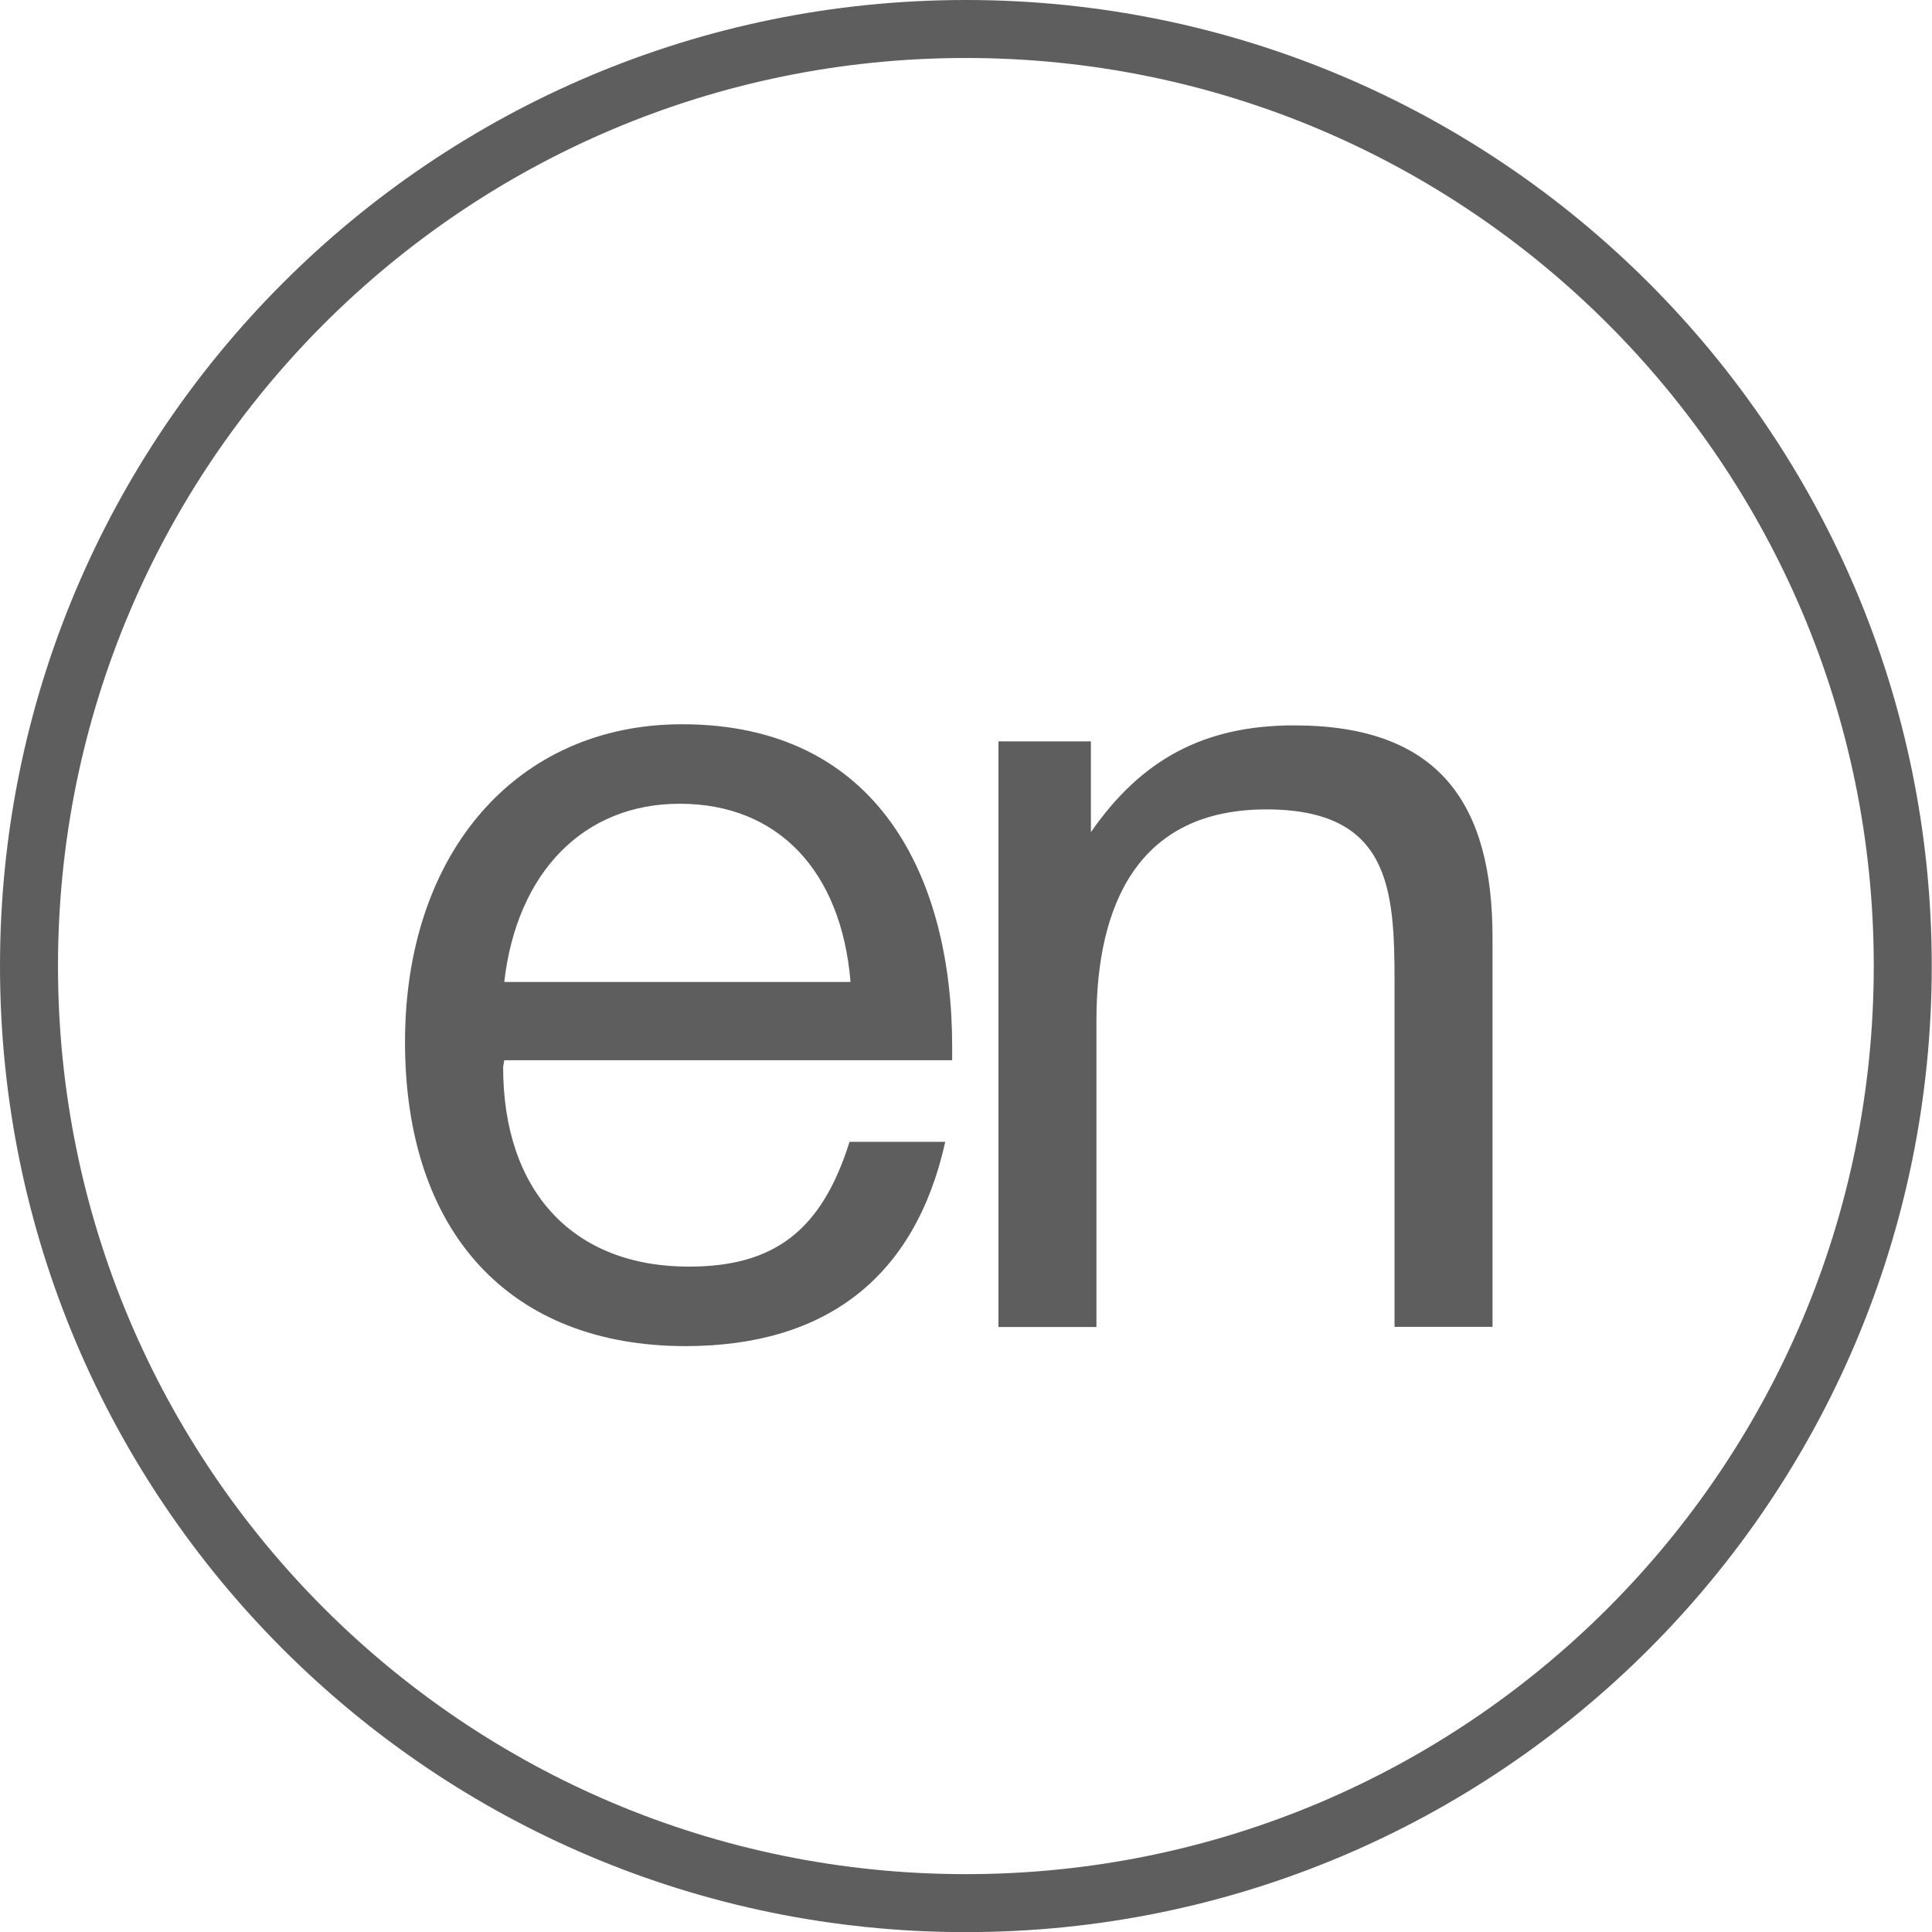 <?xml version="1.0" encoding="utf-8"?>
<!-- Generator: Adobe Illustrator 16.0.0, SVG Export Plug-In . SVG Version: 6.00 Build 0)  -->
<!DOCTYPE svg PUBLIC "-//W3C//DTD SVG 1.1//EN" "http://www.w3.org/Graphics/SVG/1.1/DTD/svg11.dtd">
<svg version="1.1" xmlns="http://www.w3.org/2000/svg" xmlns:xlink="http://www.w3.org/1999/xlink" x="0px" y="0px" width="15.36px"
	 height="15.36px" viewBox="0 0 15.36 15.36" enable-background="new 0 0 15.36 15.36" xml:space="preserve">
<g id="Logo_Profile_1_" display="none" enable-background="new    ">
	<g id="Logo_Profile" display="inline">
		<g>
			<path fill-rule="evenodd" clip-rule="evenodd" fill="#5F5E5E" d="M7.679,0C3.438,0,0,3.439,0,7.68
				c0,4.242,3.438,7.681,7.679,7.681s7.679-3.438,7.679-7.681C15.358,3.439,11.919,0,7.679,0z M11.959,13.484
				c-0.658-0.228-1.971-0.5-2.32-0.716c-0.458-0.281-0.311-1.821-0.311-1.821s0.289-0.772,0.524-1.215
				c0.303-0.565,0.622-1.517,0.622-1.517s0.311-0.221,0.311-0.608C10.786,7.222,10.475,7,10.475,7s0.116-1.074,0.116-1.821
				c0-1.569-1.008-2.428-2.819-2.428s-3.134,0.73-3.134,2.428C4.638,5.926,4.881,7,4.881,7S4.57,7.222,4.57,7.607
				c0,0.387,0.311,0.608,0.311,0.608s0.363,1.102,0.622,1.517c0.262,0.422,0.524,1.215,0.524,1.215s0.147,1.54-0.311,1.821
				c-0.35,0.216-1.66,0.488-2.319,0.715C1.619,12.168,0.46,10.063,0.46,7.68c0-3.987,3.232-7.219,7.218-7.219
				c3.987,0,7.218,3.232,7.218,7.219C14.897,10.063,13.739,12.169,11.959,13.484z"/>
		</g>
	</g>
</g>
<g id="Logo_Profile_copy_2_1_" display="none" enable-background="new    ">
	<g id="Logo_Profile_copy_2" display="inline">
		<g>
			<path fill-rule="evenodd" clip-rule="evenodd" fill="#07ACF1" d="M7.679,0C3.438,0,0,3.439,0,7.68
				c0,4.242,3.438,7.681,7.679,7.681s7.679-3.438,7.679-7.681C15.358,3.439,11.919,0,7.679,0z M11.959,13.484
				c-0.658-0.228-1.971-0.5-2.32-0.716c-0.458-0.281-0.311-1.821-0.311-1.821s0.289-0.772,0.524-1.215
				c0.303-0.565,0.622-1.517,0.622-1.517s0.311-0.221,0.311-0.608C10.786,7.222,10.475,7,10.475,7s0.116-1.074,0.116-1.821
				c0-1.569-1.008-2.428-2.819-2.428s-3.134,0.73-3.134,2.428C4.638,5.926,4.881,7,4.881,7S4.57,7.222,4.57,7.607
				c0,0.387,0.311,0.608,0.311,0.608s0.363,1.102,0.622,1.517c0.262,0.422,0.524,1.215,0.524,1.215s0.147,1.54-0.311,1.821
				c-0.35,0.216-1.66,0.488-2.319,0.715C1.619,12.168,0.46,10.063,0.46,7.68c0-3.987,3.232-7.219,7.218-7.219
				c3.987,0,7.218,3.232,7.218,7.219C14.897,10.063,13.739,12.169,11.959,13.484z"/>
		</g>
	</g>
</g>
<g id="Logo_Profile_copy_1_" display="none" enable-background="new    ">
	<g id="Logo_Profile_copy" display="inline">
		<g>
			<path fill-rule="evenodd" clip-rule="evenodd" fill="#07ACF1" d="M7.679,0C3.438,0,0,3.439,0,7.68
				c0,4.242,3.438,7.681,7.679,7.681s7.679-3.438,7.679-7.681C15.358,3.439,11.919,0,7.679,0z M7.679,14.9
				c-3.986,0-7.218-3.231-7.218-7.22c0-3.987,3.232-7.219,7.218-7.219c3.987,0,7.218,3.232,7.218,7.219
				C14.897,11.668,11.666,14.9,7.679,14.9z"/>
		</g>
	</g>
</g>
<g id="ru_1_" display="none" enable-background="new    ">
	<g id="ru" display="inline">
		<g>
			<path fill-rule="evenodd" clip-rule="evenodd" fill="#5F5E5E" d="M5.144,6.895V5.894H4.4v4.656h0.78V8.583
				c0-1.047,0.229-2.012,1.515-2.012c0.083,0,0.119,0,0.202,0.009V5.786C6.052,5.786,5.474,6.11,5.144,6.895z M7.679,0
				C3.438,0,0,3.439,0,7.68c0,4.242,3.438,7.681,7.679,7.681s7.679-3.438,7.679-7.681C15.358,3.439,11.919,0,7.679,0z M7.679,14.9
				c-3.986,0-7.218-3.231-7.218-7.22c0-3.987,3.232-7.219,7.218-7.219c3.987,0,7.218,3.232,7.218,7.219
				C14.897,11.668,11.666,14.9,7.679,14.9z M10.173,8.33c0,0.956-0.357,1.679-1.386,1.679c-0.799,0-0.991-0.451-0.991-1.119V5.894
				h-0.78v3.204c0,1.028,0.587,1.578,1.578,1.578c0.698,0,1.222-0.271,1.635-0.856v0.73h0.725V5.894h-0.78V8.33z"/>
		</g>
	</g>
</g>
<g id="ru_copy_1_" display="none" enable-background="new    ">
	<g id="ru_copy" display="inline">
		<g>
			<path fill-rule="evenodd" clip-rule="evenodd" fill="#07ACF1" d="M7.679,0C3.438,0,0,3.439,0,7.68
				c0,4.242,3.438,7.681,7.679,7.681s7.679-3.438,7.679-7.681C15.358,3.439,11.919,0,7.679,0z M7.679,14.9
				c-3.986,0-7.218-3.231-7.218-7.22c0-3.987,3.232-7.219,7.218-7.219c3.987,0,7.218,3.232,7.218,7.219
				C14.897,11.668,11.666,14.9,7.679,14.9z M5.144,6.895V5.894H4.4v4.656h0.78V8.583c0-1.047,0.229-2.012,1.515-2.012
				c0.083,0,0.119,0,0.202,0.009V5.786C6.052,5.786,5.474,6.11,5.144,6.895z M10.173,8.33c0,0.956-0.357,1.679-1.386,1.679
				c-0.799,0-0.991-0.451-0.991-1.119V5.894h-0.78v3.204c0,1.028,0.587,1.578,1.578,1.578c0.698,0,1.222-0.271,1.635-0.856v0.73
				h0.725V5.894h-0.78V8.33z"/>
		</g>
	</g>
</g>
<g id="en_1_" enable-background="new    ">
	<g id="en">
		<g>
			<path fill-rule="evenodd" clip-rule="evenodd" fill="#5F5E5E" d="M5.423,5.758c-1.313,0-2.203,1.02-2.203,2.526
				c0,1.516,0.835,2.418,2.23,2.418c1.12,0,1.827-0.55,2.065-1.624H6.754c-0.221,0.704-0.597,0.992-1.276,0.992
				C4.56,10.071,4,9.475,4,8.483l0.009-0.054H7.57V8.321C7.57,6.977,6.983,5.758,5.423,5.758z M4.009,7.806
				C4.11,6.931,4.643,6.39,5.404,6.39c0.78,0,1.285,0.533,1.358,1.417H4.009z M7.679,0C3.438,0,0,3.439,0,7.68
				c0,4.242,3.438,7.681,7.679,7.681s7.679-3.438,7.679-7.681C15.358,3.439,11.919,0,7.679,0z M7.679,14.9
				c-3.986,0-7.218-3.231-7.218-7.22c0-3.987,3.232-7.219,7.218-7.219c3.987,0,7.218,3.232,7.218,7.219
				C14.897,11.668,11.666,14.9,7.679,14.9z M10.288,5.767c-0.726,0-1.221,0.28-1.615,0.849V5.894H7.938v4.656h0.779V8.114
				c0-0.921,0.331-1.679,1.35-1.679c0.982,0,1.02,0.631,1.02,1.371v2.743h0.779V7.455C11.866,6.39,11.444,5.767,10.288,5.767z"/>
		</g>
	</g>
</g>
<g id="en_copy_1_" display="none" enable-background="new    ">
	<g id="en_copy" display="inline">
		<g>
			<path fill-rule="evenodd" clip-rule="evenodd" fill="#07ACF1" d="M7.679,0C3.438,0,0,3.439,0,7.68
				c0,4.242,3.438,7.681,7.679,7.681s7.679-3.438,7.679-7.681C15.358,3.439,11.919,0,7.679,0z M7.679,14.9
				c-3.986,0-7.218-3.231-7.218-7.22c0-3.987,3.232-7.219,7.218-7.219c3.987,0,7.218,3.232,7.218,7.219
				C14.897,11.668,11.666,14.9,7.679,14.9z M5.423,5.758c-1.313,0-2.203,1.02-2.203,2.526c0,1.516,0.835,2.418,2.23,2.418
				c1.12,0,1.827-0.55,2.065-1.624H6.754c-0.221,0.704-0.597,0.992-1.276,0.992C4.56,10.071,4,9.475,4,8.483l0.009-0.054H7.57V8.321
				C7.57,6.977,6.983,5.758,5.423,5.758z M4.009,7.806C4.11,6.931,4.643,6.39,5.404,6.39c0.78,0,1.285,0.533,1.358,1.417H4.009z
				 M10.288,5.767c-0.726,0-1.221,0.28-1.615,0.849V5.894H7.938v4.656h0.779V8.114c0-0.921,0.331-1.679,1.35-1.679
				c0.982,0,1.02,0.631,1.02,1.371v2.743h0.779V7.455C11.866,6.39,11.444,5.767,10.288,5.767z"/>
		</g>
	</g>
</g>
</svg>
